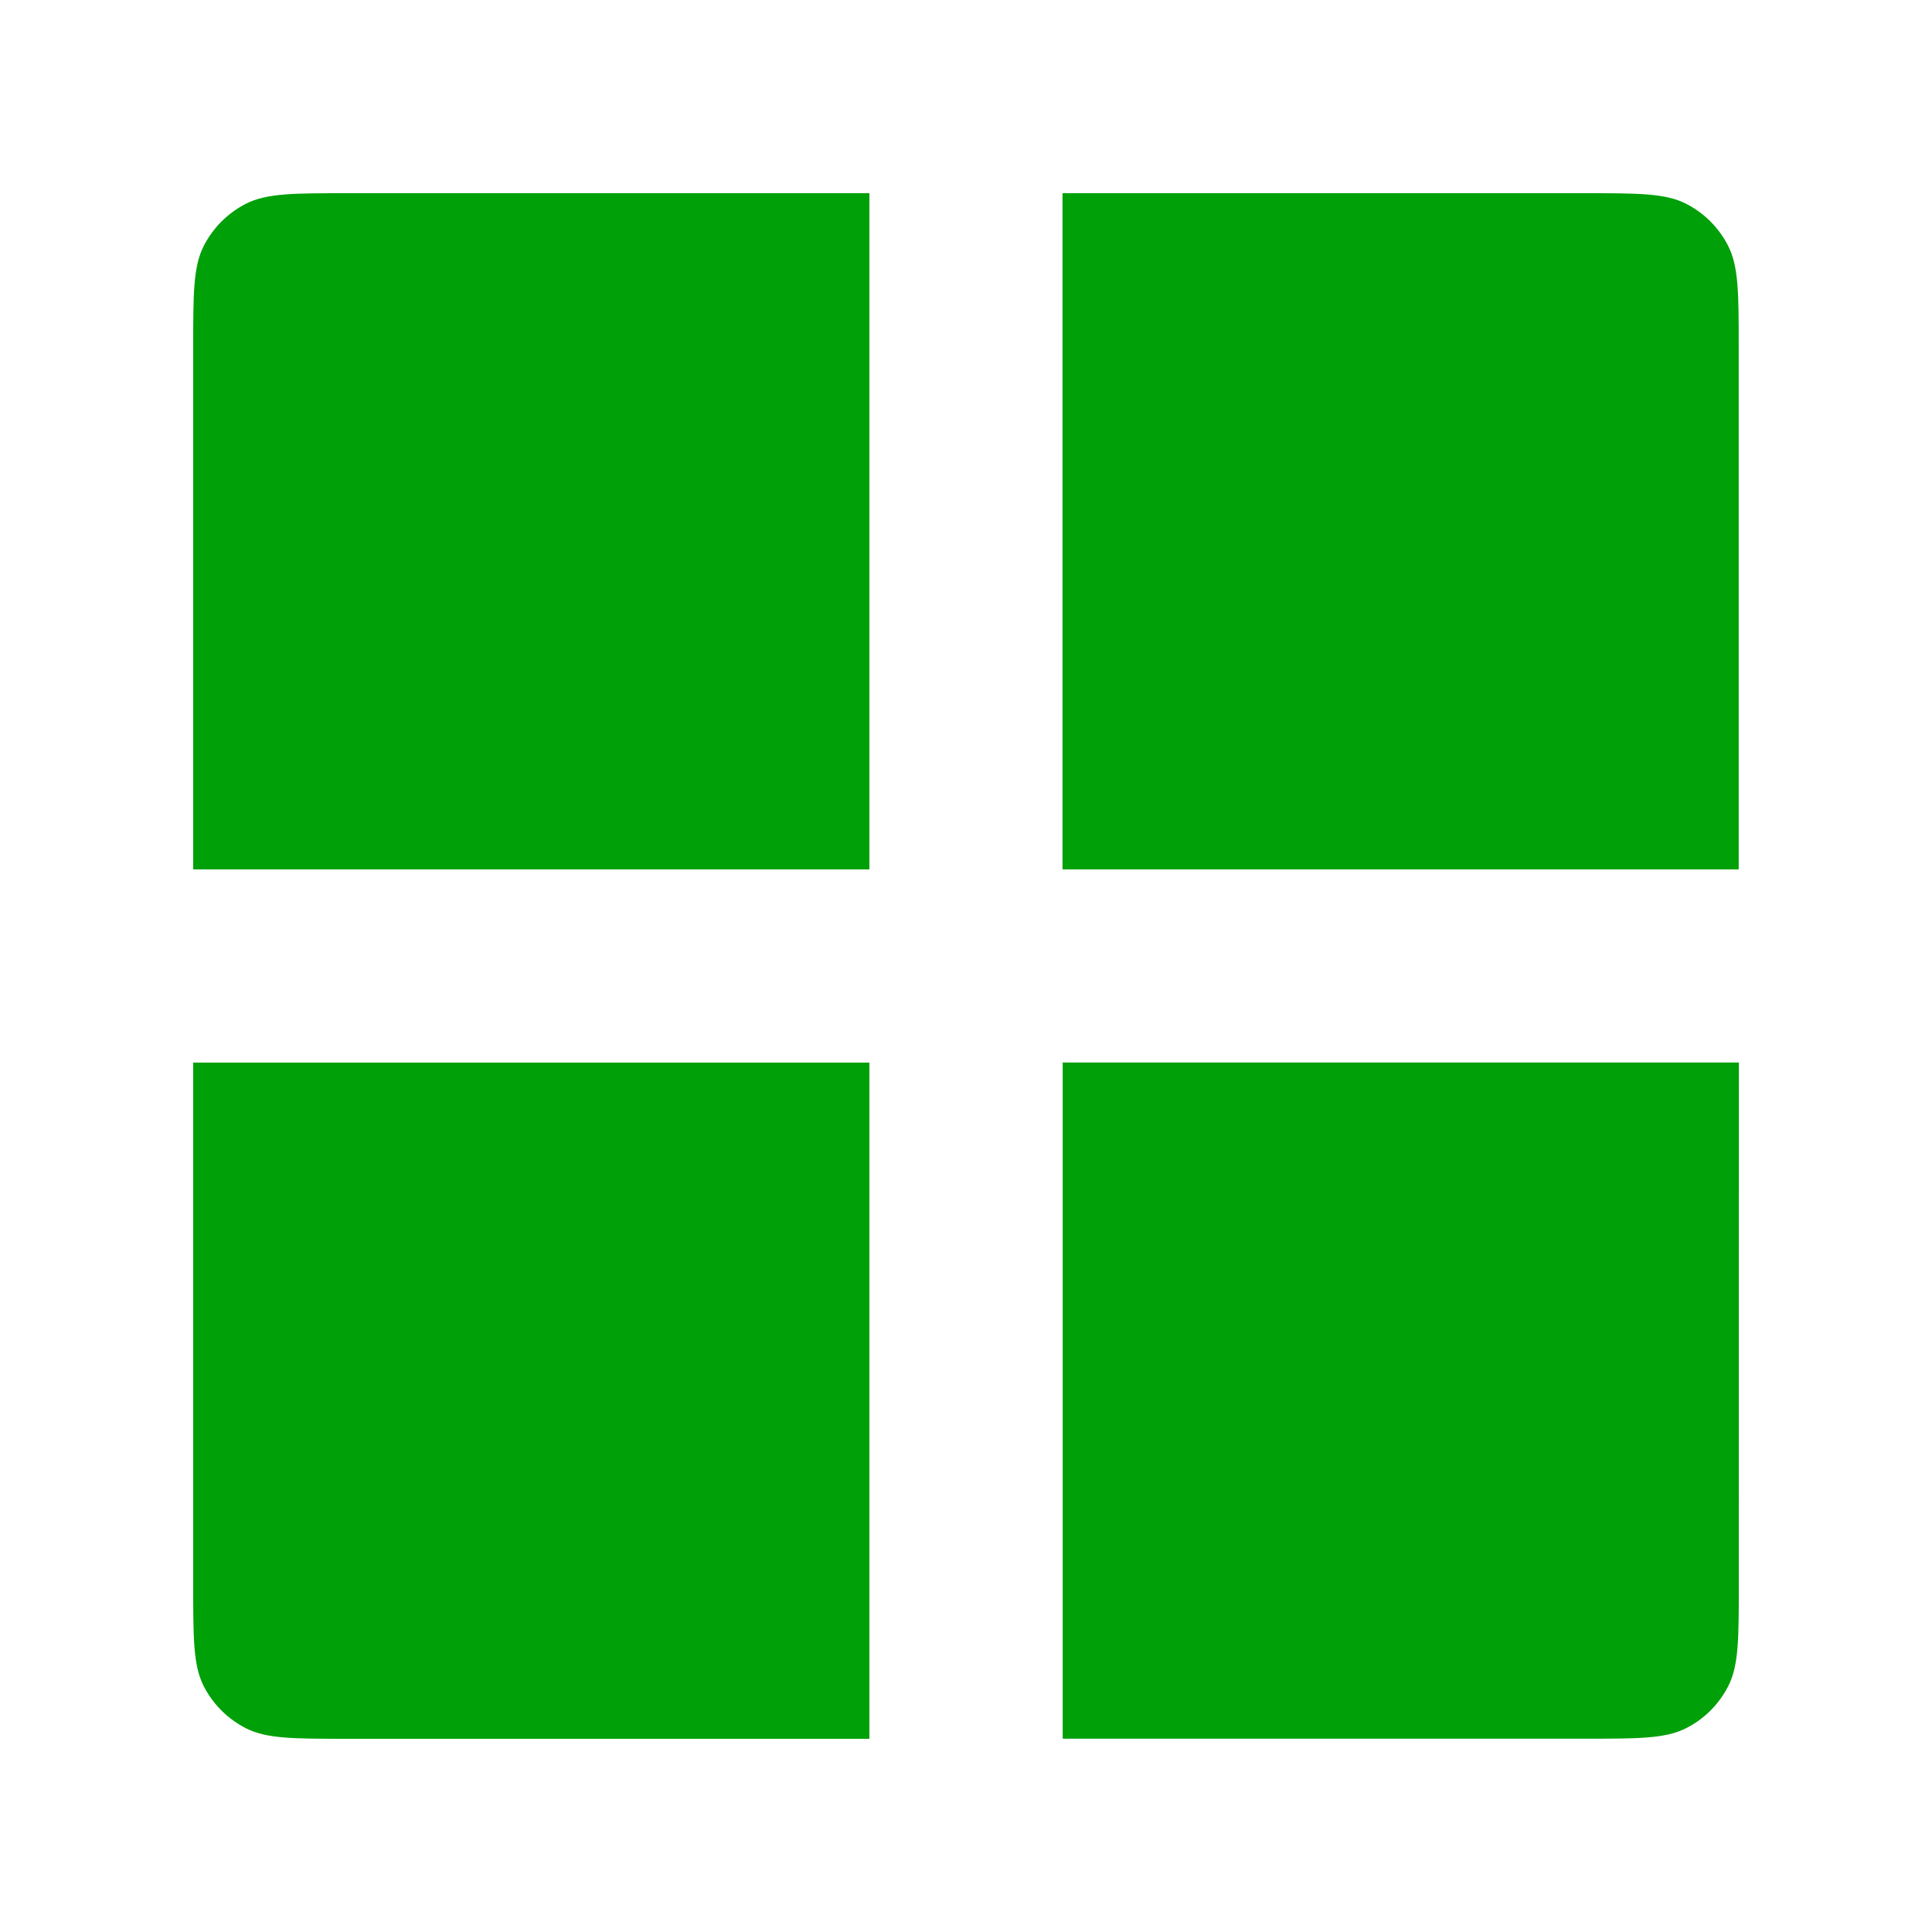 <svg fill="none" height="20" viewBox="0 0 20 20" width="20" xmlns="http://www.w3.org/2000/svg"><g fill="#00a008"><path d="m2 11h7v7h-5.4c-.56 0-.84-0-1.054-.109-.188-.096-.341-.248-.437-.436-.109-.214-.109-.494-.109-1.054z"/><path d="m18 16.4c0 .56-0.0.84-.109 1.054-.096.188-.248.341-.436.436-.214.109-.494.109-1.054.109h-5.4v-7h7z"/><path d="m9 2v7h-7v-5.4c0-.56 0-.84.109-1.054.096-.188.249-.341.437-.437.214-.109.494-.109 1.054-.109z"/><path d="m16.4 2c.56 0 .84 0 1.054.109.188.096.341.249.436.437.109.214.109.494.109 1.054v5.4h-7v-7z"/></g></svg>